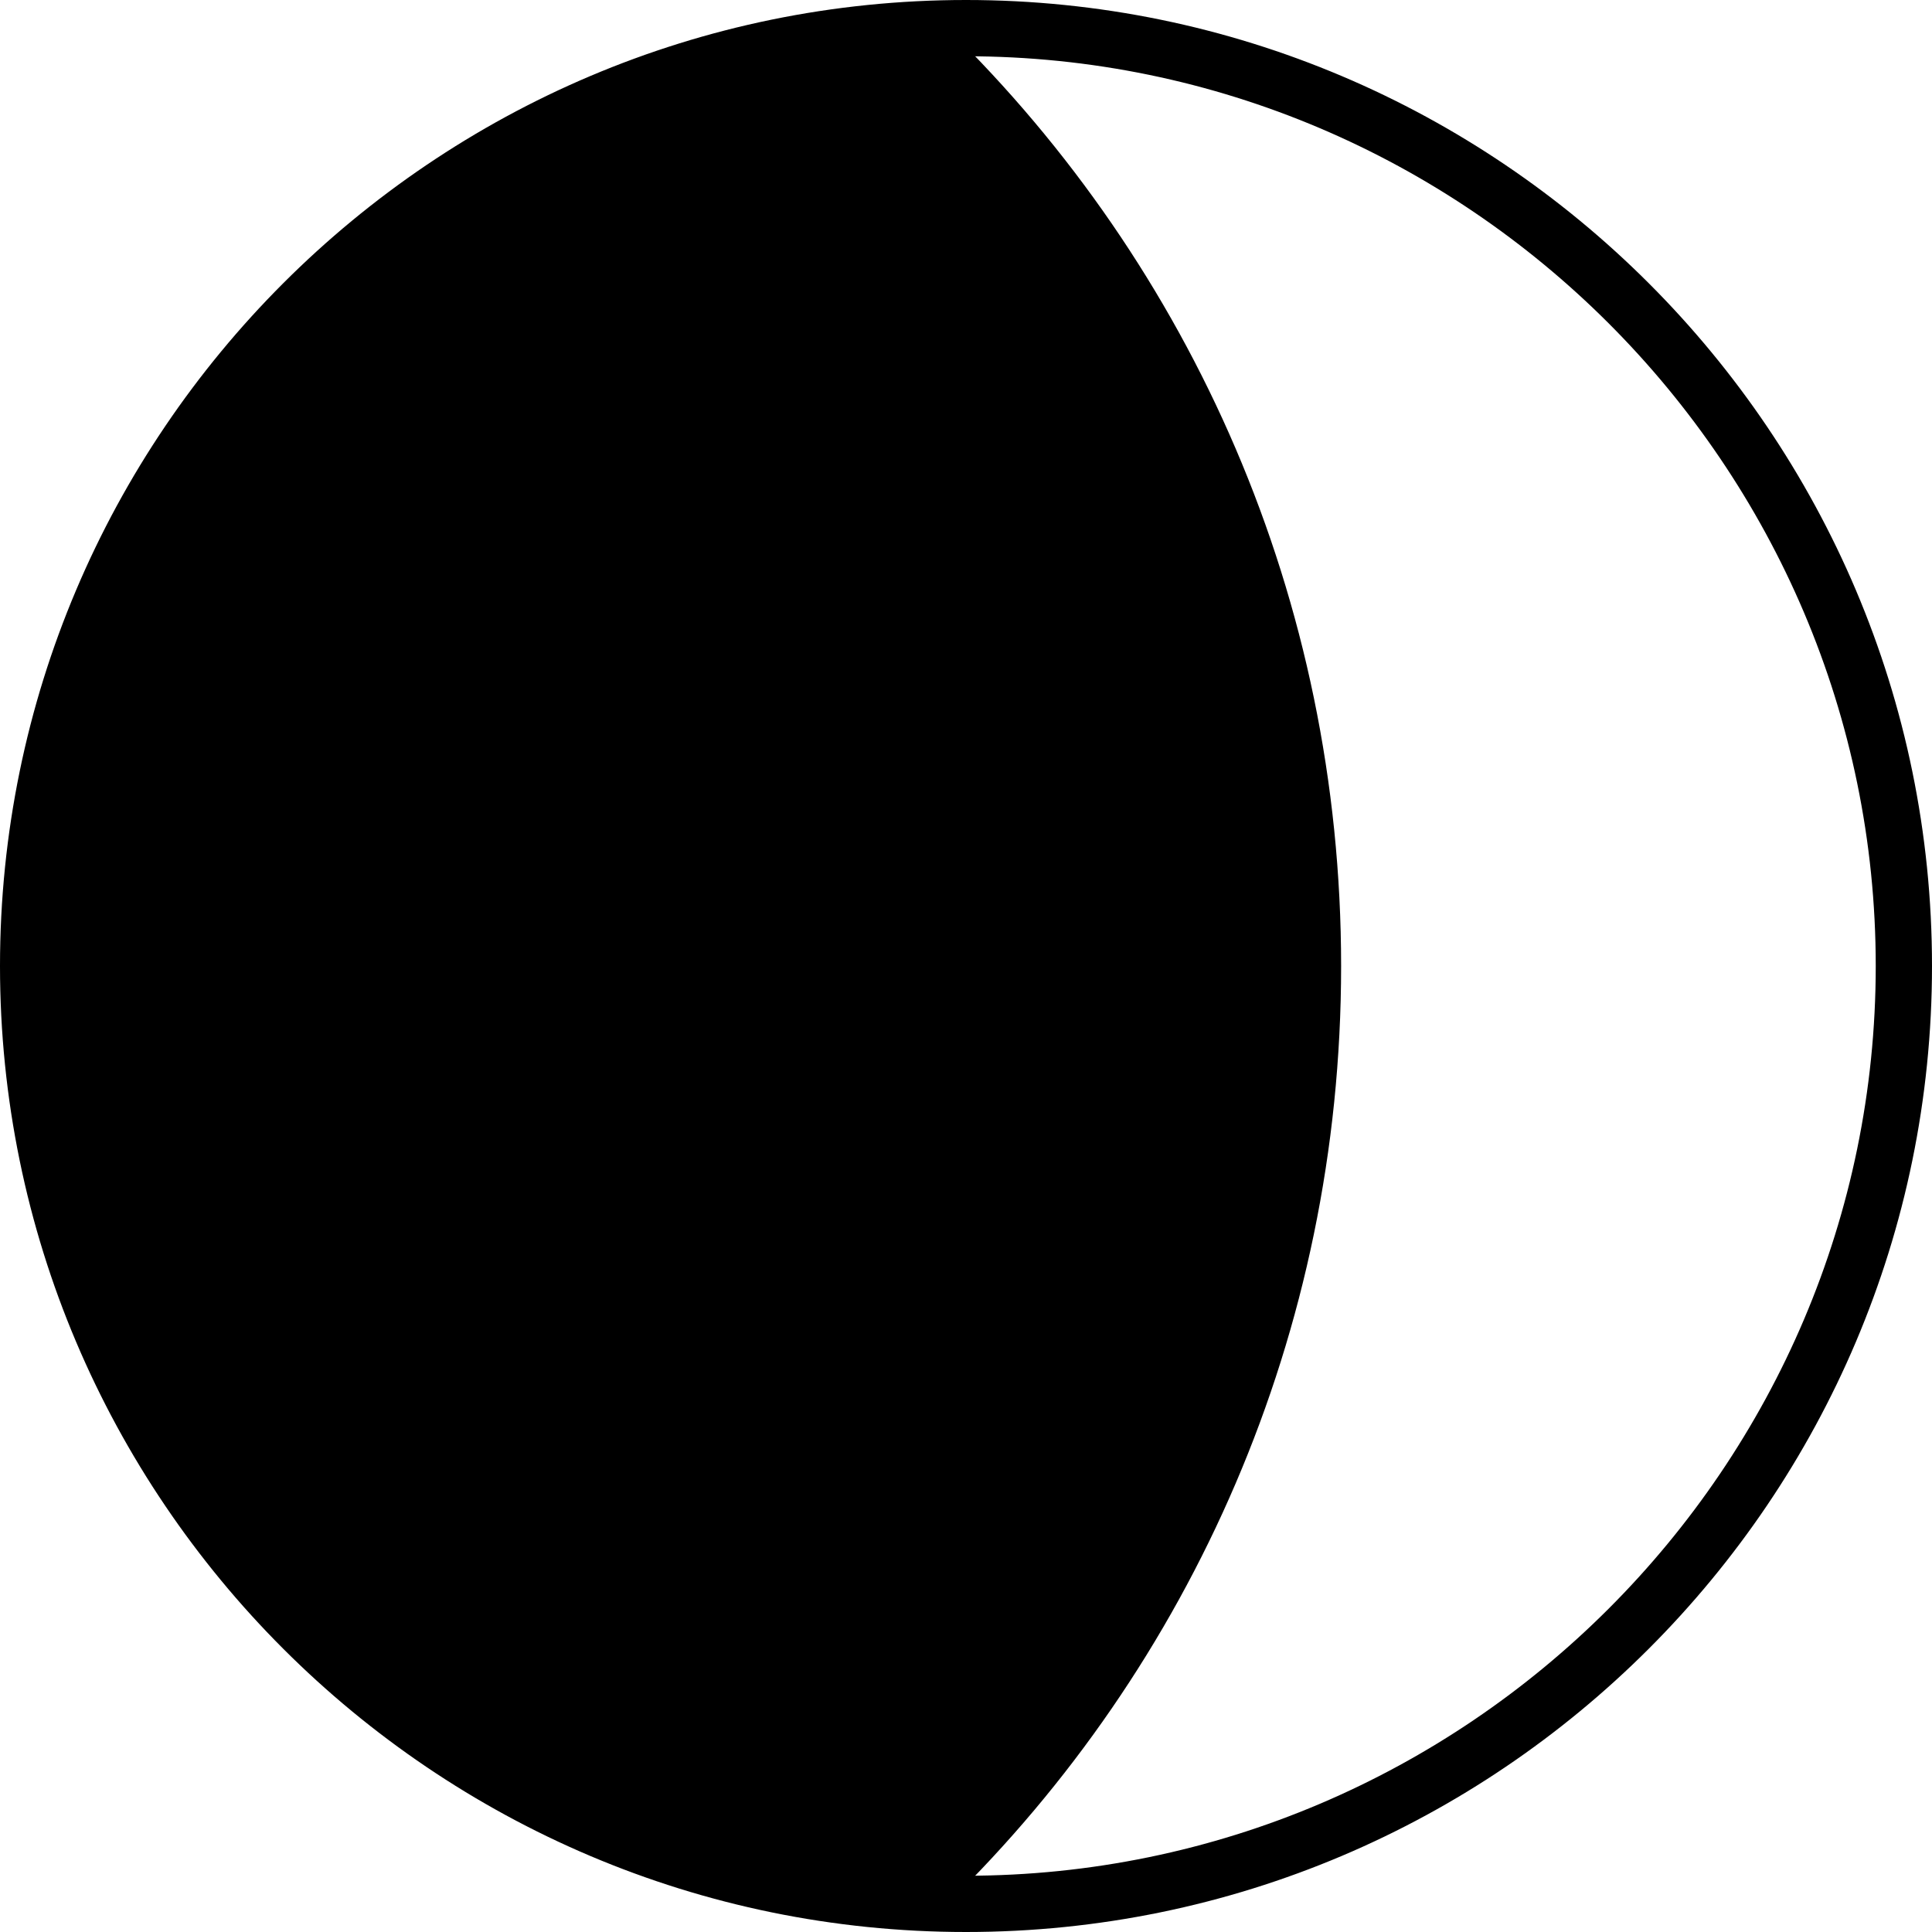 <svg xmlns="http://www.w3.org/2000/svg" xmlns:xlink="http://www.w3.org/1999/xlink" width="100" zoomAndPan="magnify" viewBox="0 0 75 75" height="100" preserveAspectRatio="xMidYMid meet" version="1.0"><path fill="#000000" d="M 36.773 1.094 C 17.039 1.457 1.094 17.621 1.094 37.5 C 1.094 57.379 16.965 73.473 36.773 73.906 C 46.238 64.66 52.062 51.773 52.062 37.5 C 52.062 23.227 46.238 10.34 36.773 1.094 Z M 36.773 1.094 " fill-opacity="1" fill-rule="nonzero"/><path fill="#000000" d="M 37.5 75 C 16.82 75 0 58.18 0 37.5 C 0 16.82 16.82 0 37.5 0 C 58.18 0 75 16.82 75 37.5 C 75 58.18 58.18 75 37.5 75 Z M 37.5 2.184 C 18.059 2.184 2.184 18.059 2.184 37.5 C 2.184 56.941 18.059 72.816 37.5 72.816 C 56.941 72.816 72.816 56.941 72.816 37.5 C 72.816 18.059 56.941 2.184 37.5 2.184 Z M 37.5 2.184 " fill-opacity="1" fill-rule="nonzero"/></svg>
